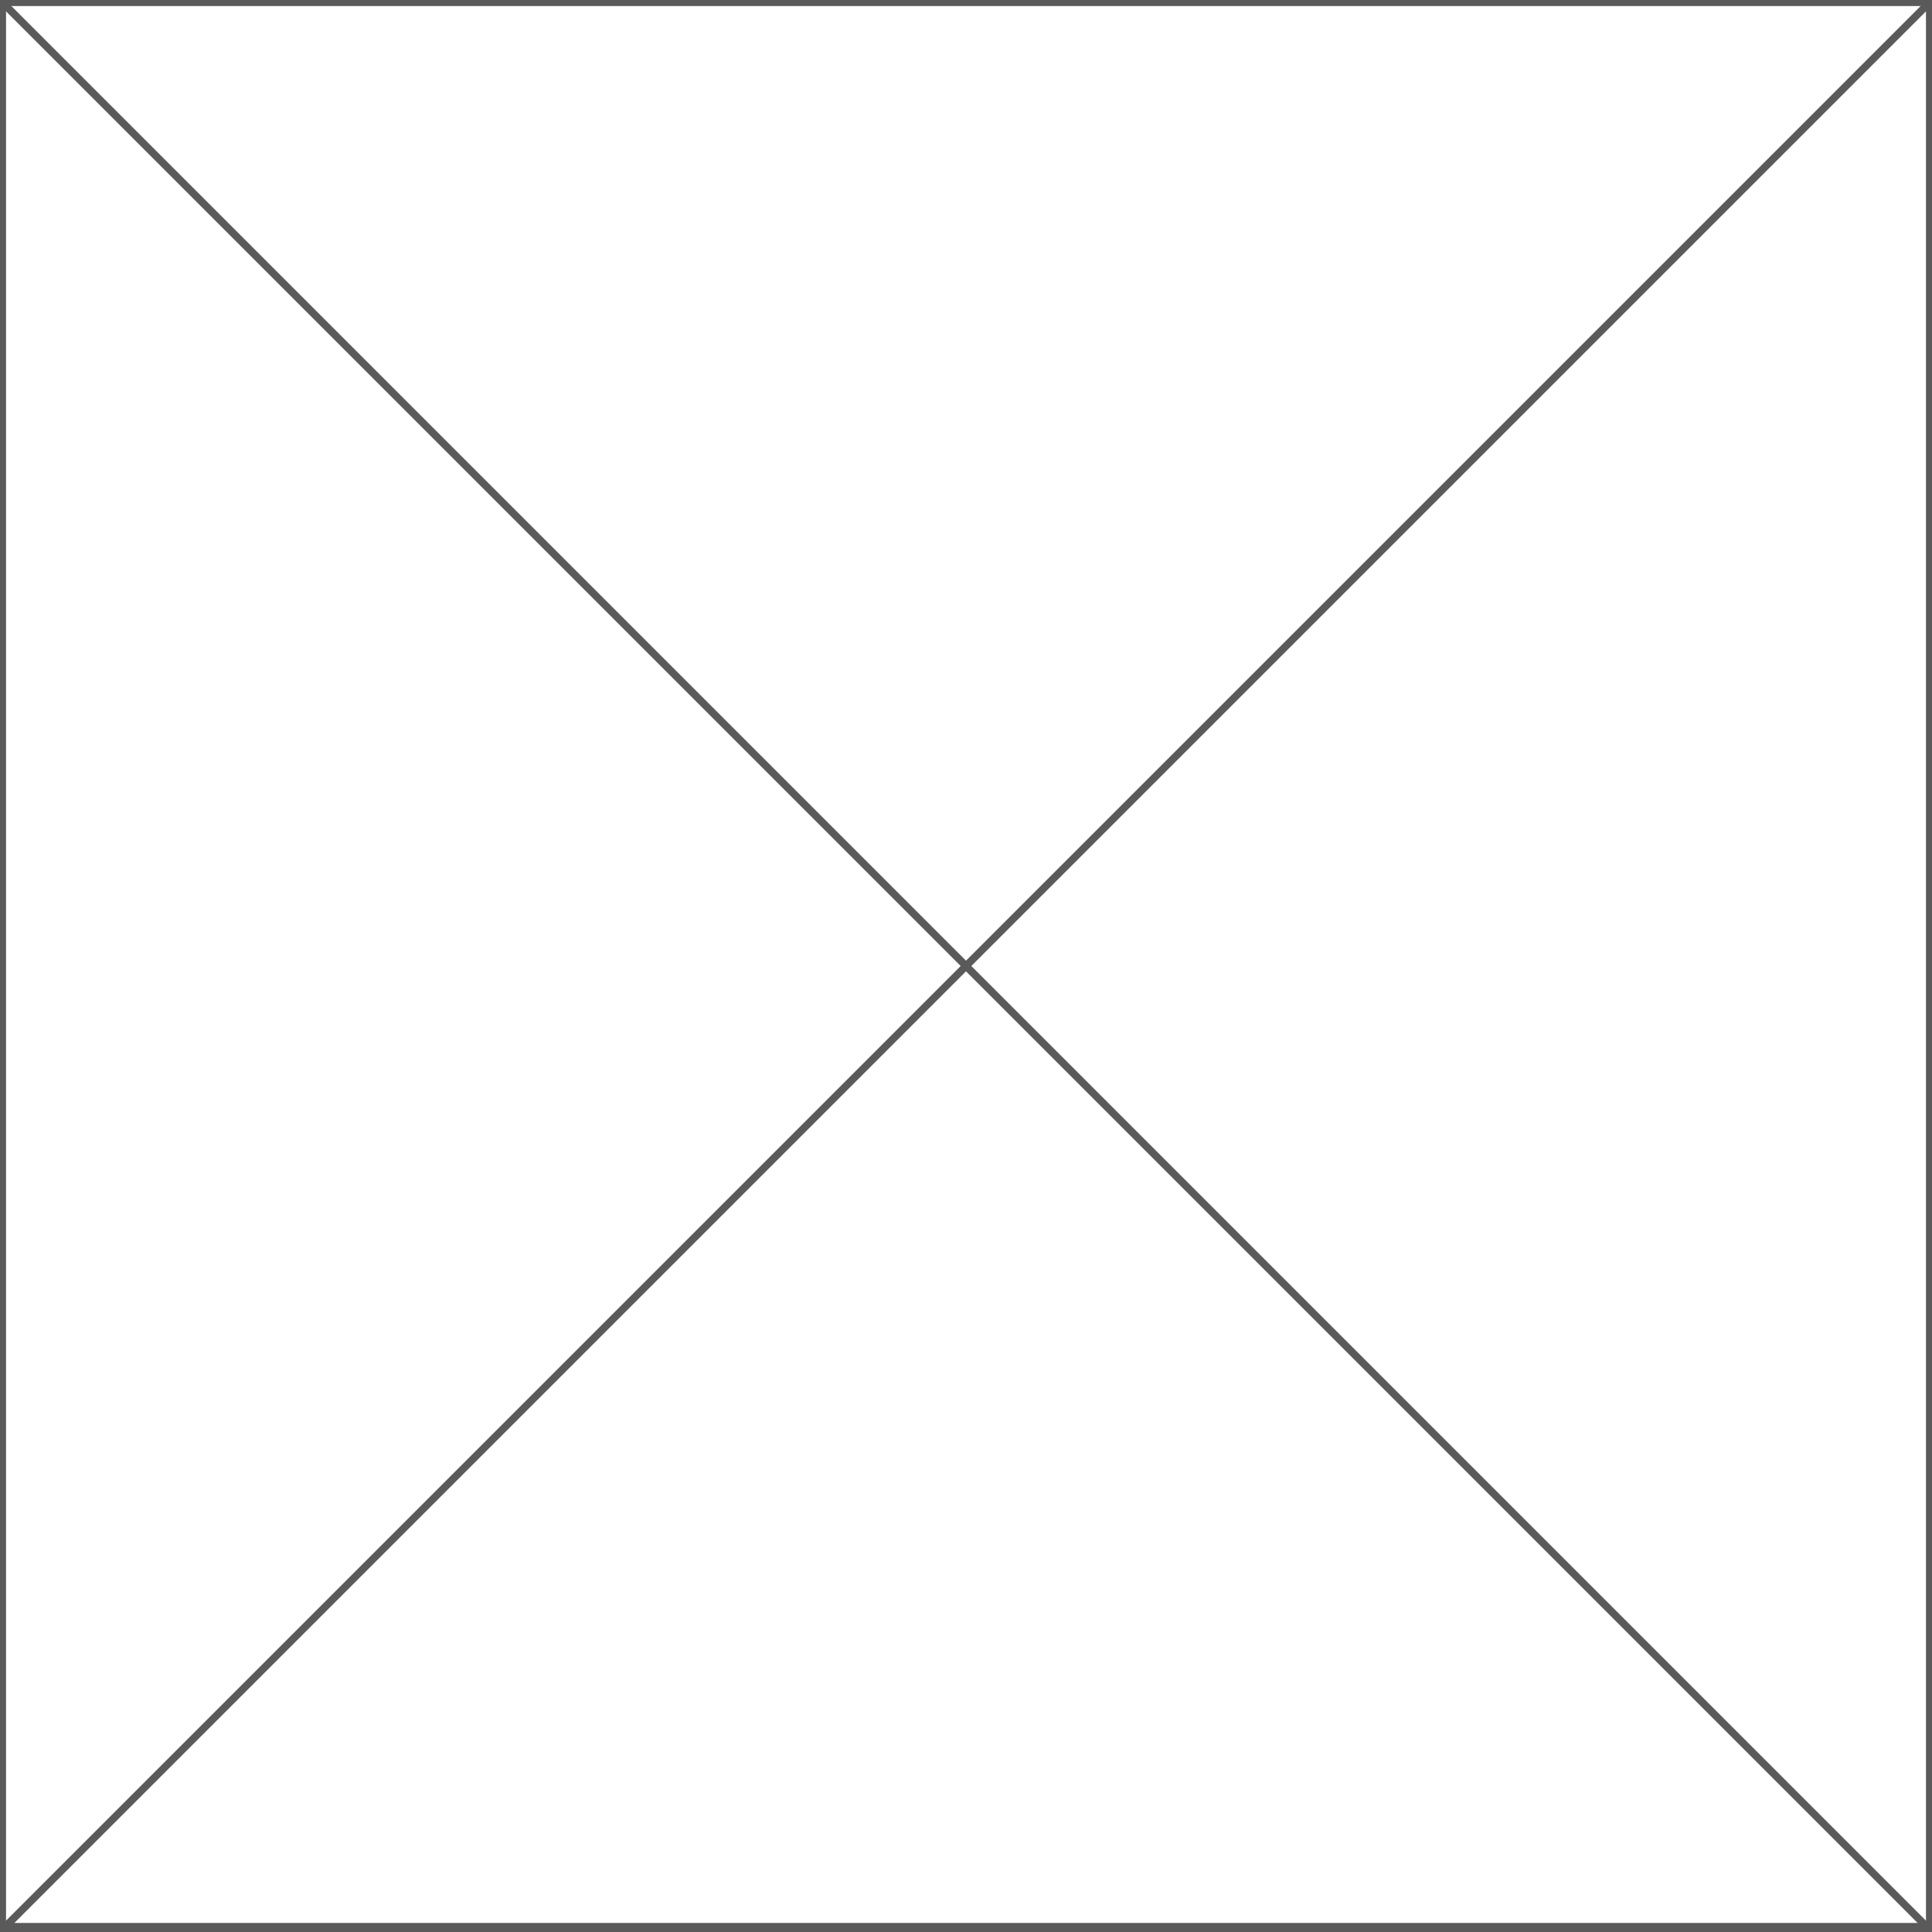 <?xml version="1.0" encoding="utf-8"?>
<!-- Generator: Adobe Illustrator 25.2.0, SVG Export Plug-In . SVG Version: 6.00 Build 0)  -->
<svg version="1.1" id="Layer_1" xmlns="http://www.w3.org/2000/svg" xmlns:xlink="http://www.w3.org/1999/xlink" x="0px" y="0px"
	 viewBox="0 0 64 64" style="enable-background:new 0 0 64 64;" xml:space="preserve">
<style type="text/css">
	.st0{fill:#5A5A5A;}
	.st1{fill:none;stroke:#5A5A5A;stroke-width:0.25;stroke-miterlimit:10;}
</style>
<g>
	<path class="st0" d="M63.8,0.2v63.5H0.2V0.2H63.8 M64,0H0v64h64V0L64,0z"/>
</g>
<line class="st1" x1="0" y1="0" x2="64" y2="64"/>
<line class="st1" x1="64" y1="0" x2="0" y2="64"/>
</svg>
